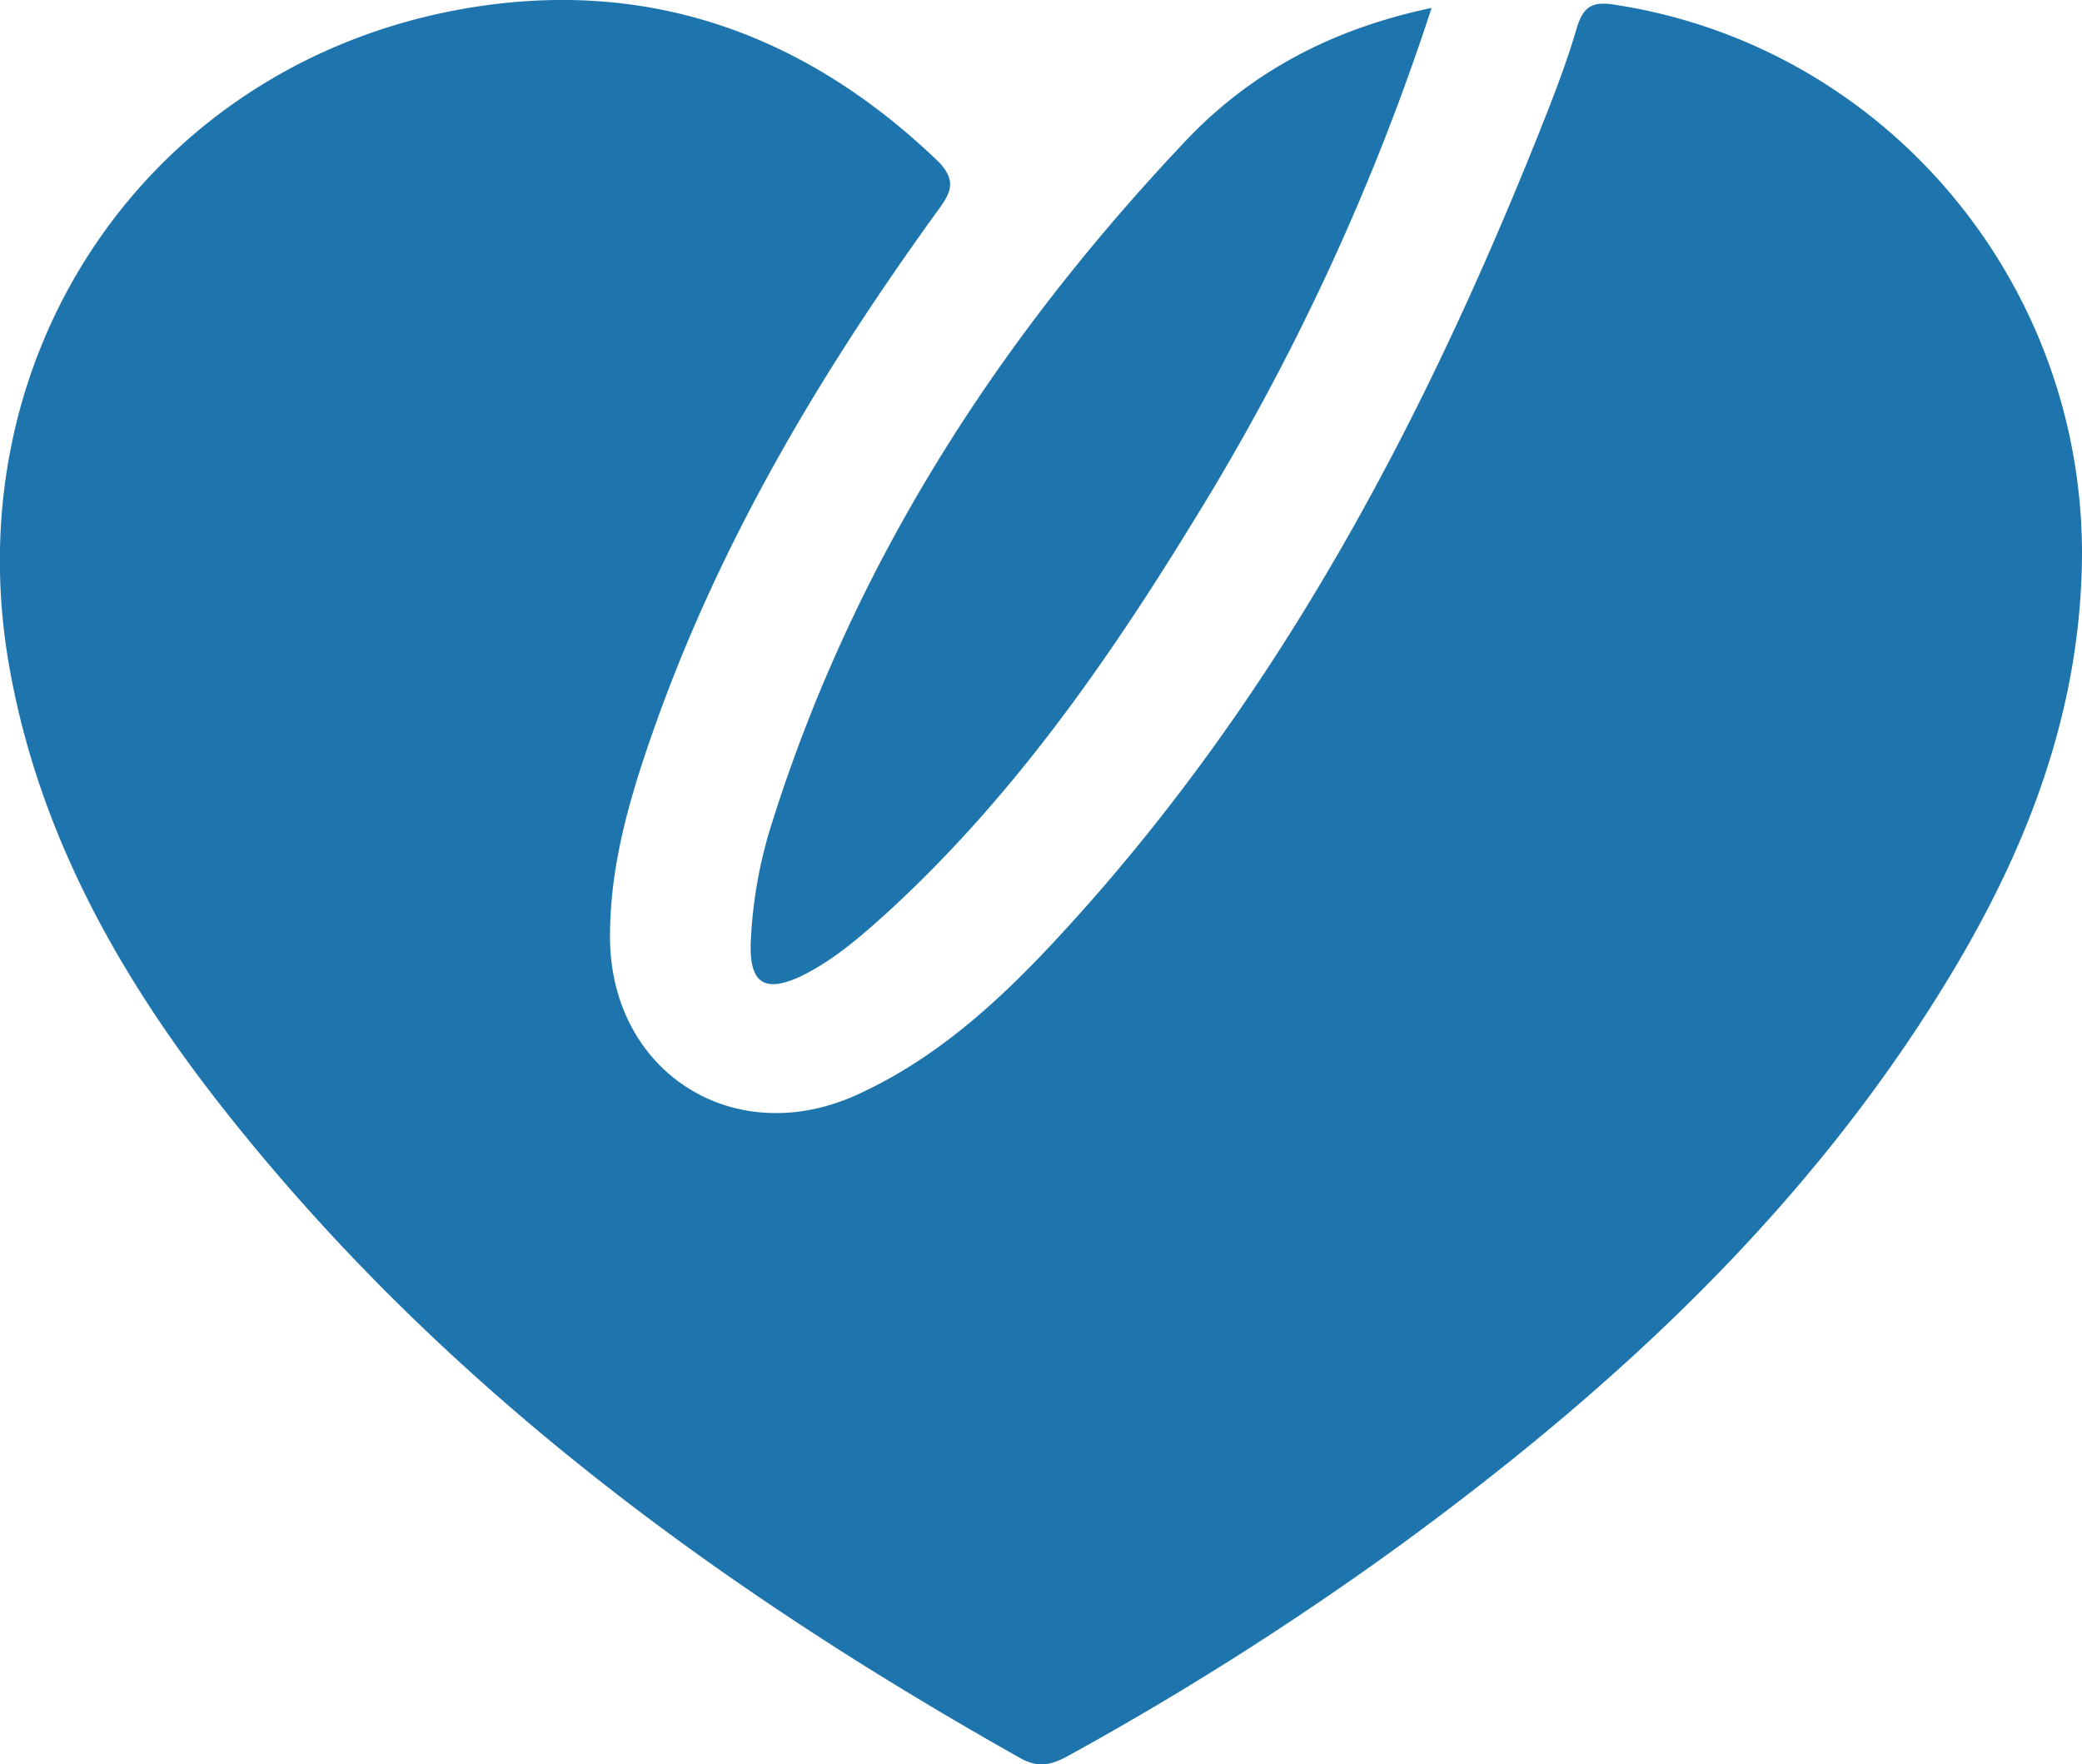 <svg id="Warstwa_1" data-name="Warstwa 1" xmlns="http://www.w3.org/2000/svg" viewBox="0 0 255.54 216.53"><defs><style>.cls-1{fill:#1e75ad;}</style></defs><path class="cls-1" d="M425.41,316.61c-.13,18.55-6.39,35.19-15.76,50.87-17.16,28.7-41.06,50.95-67.75,70.47a385.14,385.14,0,0,1-40.43,25.71c-2.09,1.17-3.84,2-6.39.54-36.87-20.75-70.58-45.44-97.12-78.84-13-16.31-23.24-34.14-26.94-55.05-7-39.41,18.24-75.24,57.71-81.11,21.59-3.2,40.33,3.77,56.13,18.9,2.89,2.77,1.35,4.46-.25,6.68-14.09,19.51-26.31,40.06-34.39,62.86-2.95,8.34-5.49,16.8-5.48,25.75,0,16.59,15.13,26.29,30.27,19.43,10.55-4.78,18.72-12.68,26.34-21.09,25.54-28.14,43-61.1,57.06-96.09,1.79-4.48,3.59-9,4.94-13.59.83-2.85,1.91-3.51,4.9-3C401.13,254.17,425.52,282.91,425.41,316.61Z" transform="translate(-169.87 -248.44)"/><path class="cls-1" d="M345.58,249.41a290.46,290.46,0,0,1-29.5,63.43c-10.56,17.21-22.15,33.68-37.15,47.45-3.32,3-6.71,6-10.83,8-4.34,2-6.24.85-6.09-4.05A56.12,56.12,0,0,1,264.76,349c10.12-31.89,27.85-59.21,50.68-83.32C323.37,257.32,333.3,252,345.58,249.41Z" transform="translate(-169.87 -248.44)"/></svg>